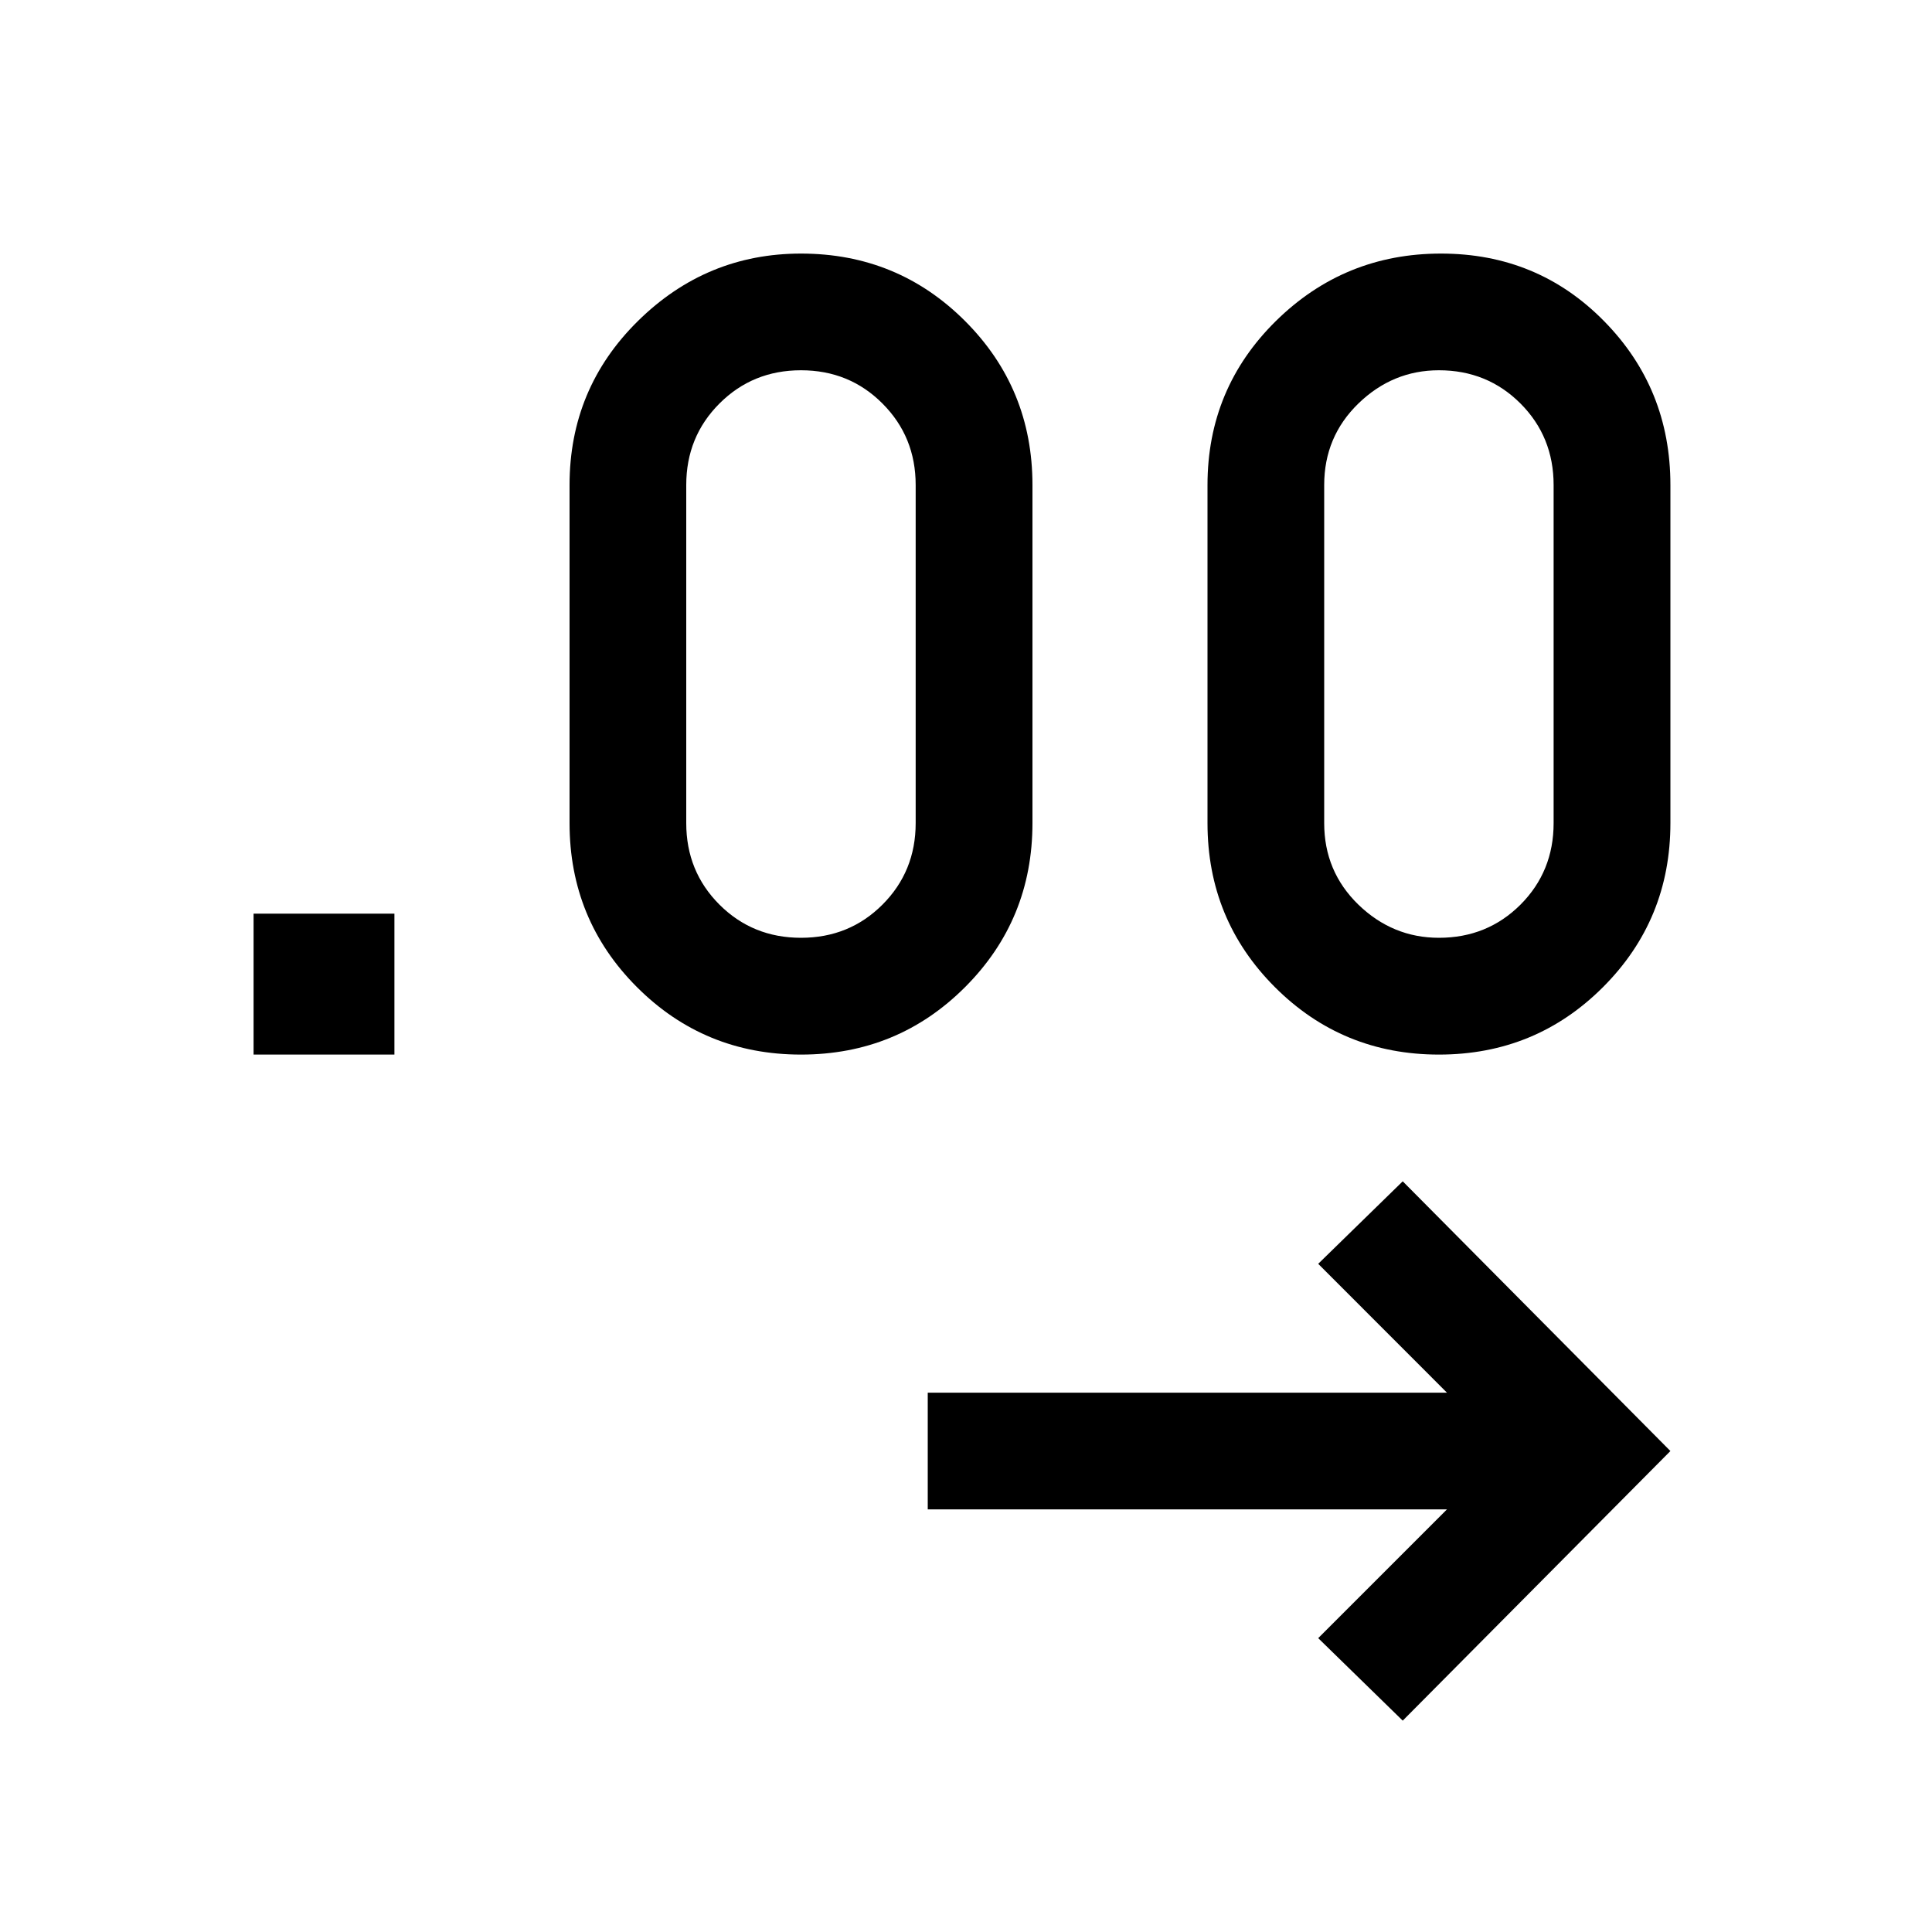<svg xmlns="http://www.w3.org/2000/svg" height="20" width="20"><path d="m14.521 17.812-.875-.854 1.333-1.333H9.604v-1.208h5.375l-1.333-1.334.875-.854 2.771 2.792ZM2.625 10.917V9.458h1.458v1.459Zm5.667 0q-1 0-1.698-.698t-.698-1.698v-3.5q0-1 .708-1.698t1.688-.698q1 0 1.698.698t.698 1.698v3.5q0 1-.698 1.698t-1.698.698Zm6.604 0q-1 0-1.698-.698T12.5 8.521v-3.5q0-1 .708-1.698.709-.698 1.709-.698t1.687.698q.688.698.688 1.698v3.5q0 1-.698 1.698t-1.698.698ZM8.292 9.708q.5 0 .843-.343.344-.344.344-.844v-3.5q0-.5-.344-.844-.343-.344-.843-.344-.5 0-.844.344t-.344.844v3.5q0 .5.344.844.344.343.844.343Zm6.604 0q.5 0 .844-.343.343-.344.343-.844v-3.5q0-.5-.343-.844-.344-.344-.844-.344-.479 0-.834.344-.354.344-.354.844v3.5q0 .5.354.844.355.343.834.343Z"/></svg>